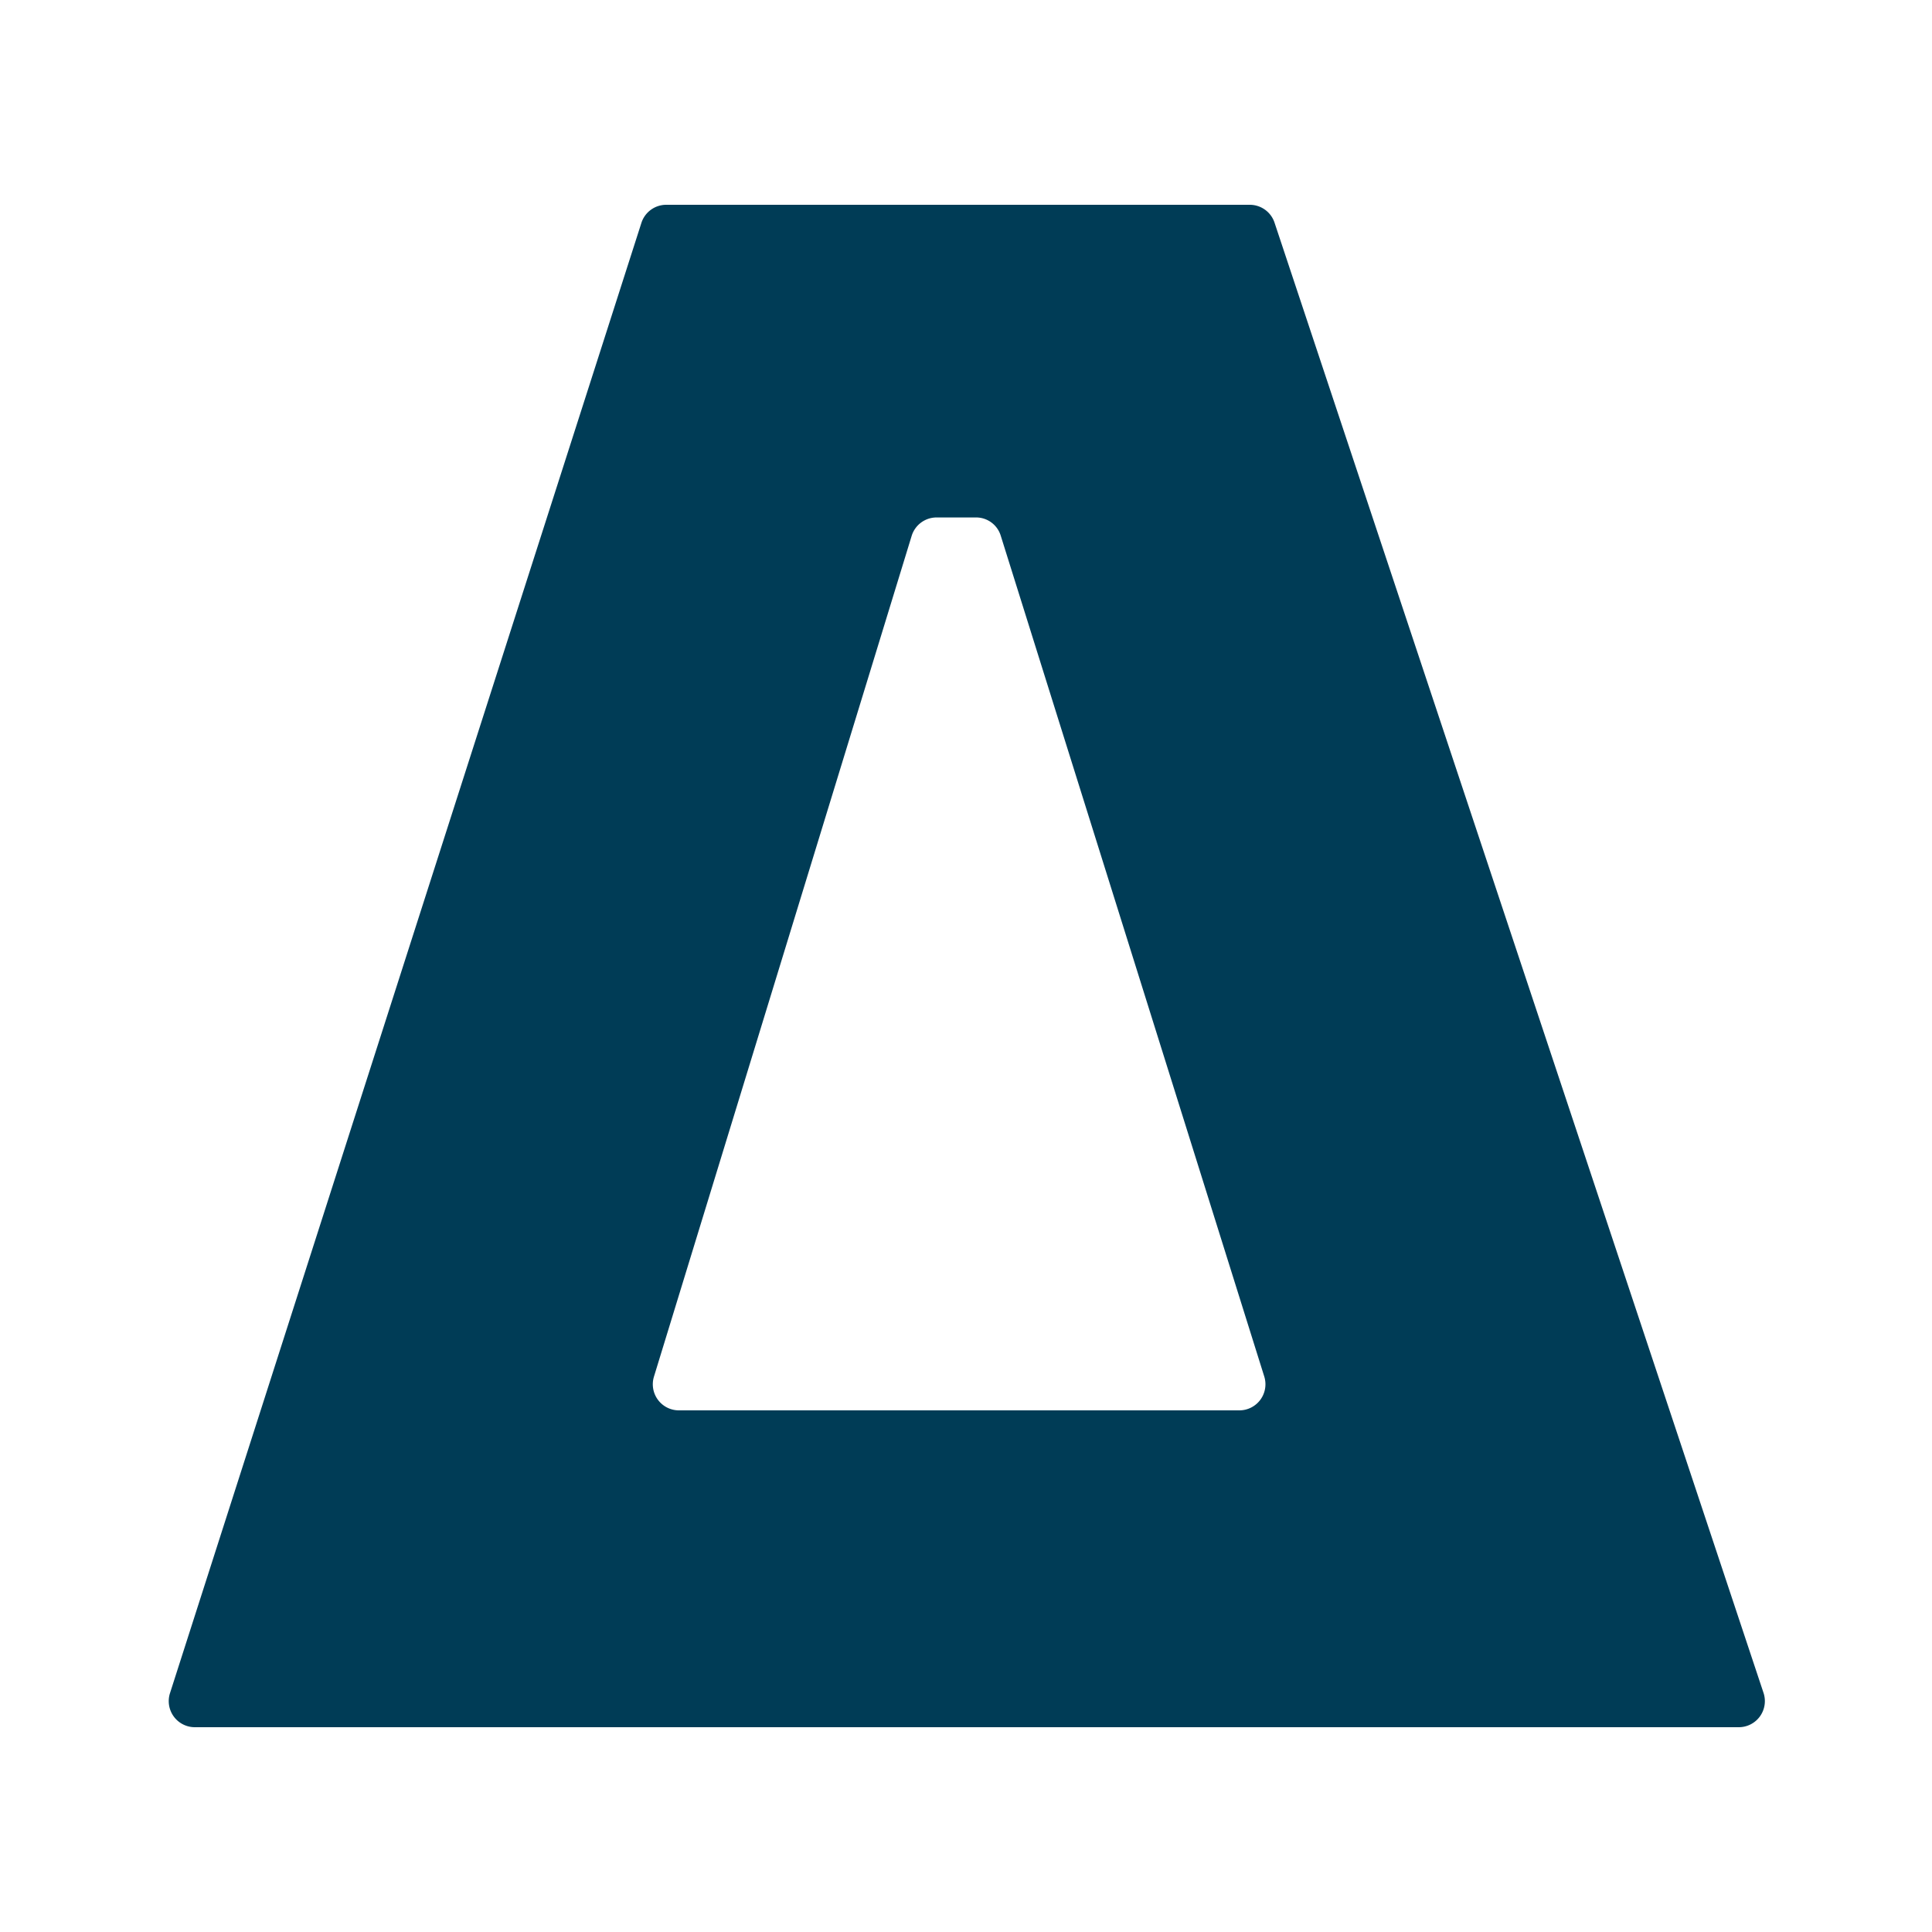 <?xml version="1.0" ?>
<svg xmlns="http://www.w3.org/2000/svg" data-name="Layer 1" viewBox="0 0 60 60">
	<path d="M38.81 6.36H20.69a.81.81 0 0 0-.77.56L5.28 52.58a.81.81 0 0 0 .77 1.06H54a.81.81 0 0 0 .77-1.06L39.58 6.91a.81.81 0 0 0-.77-.55Zm-18.5 36.39 8-26.1a.81.81 0 0 1 .77-.58h1.23a.8.8 0 0 1 .77.57l8.18 26.1a.81.81 0 0 1-.77 1.06H21.08a.81.81 0 0 1-.77-1.05Z" style="fill:#003c56"/>
</svg>